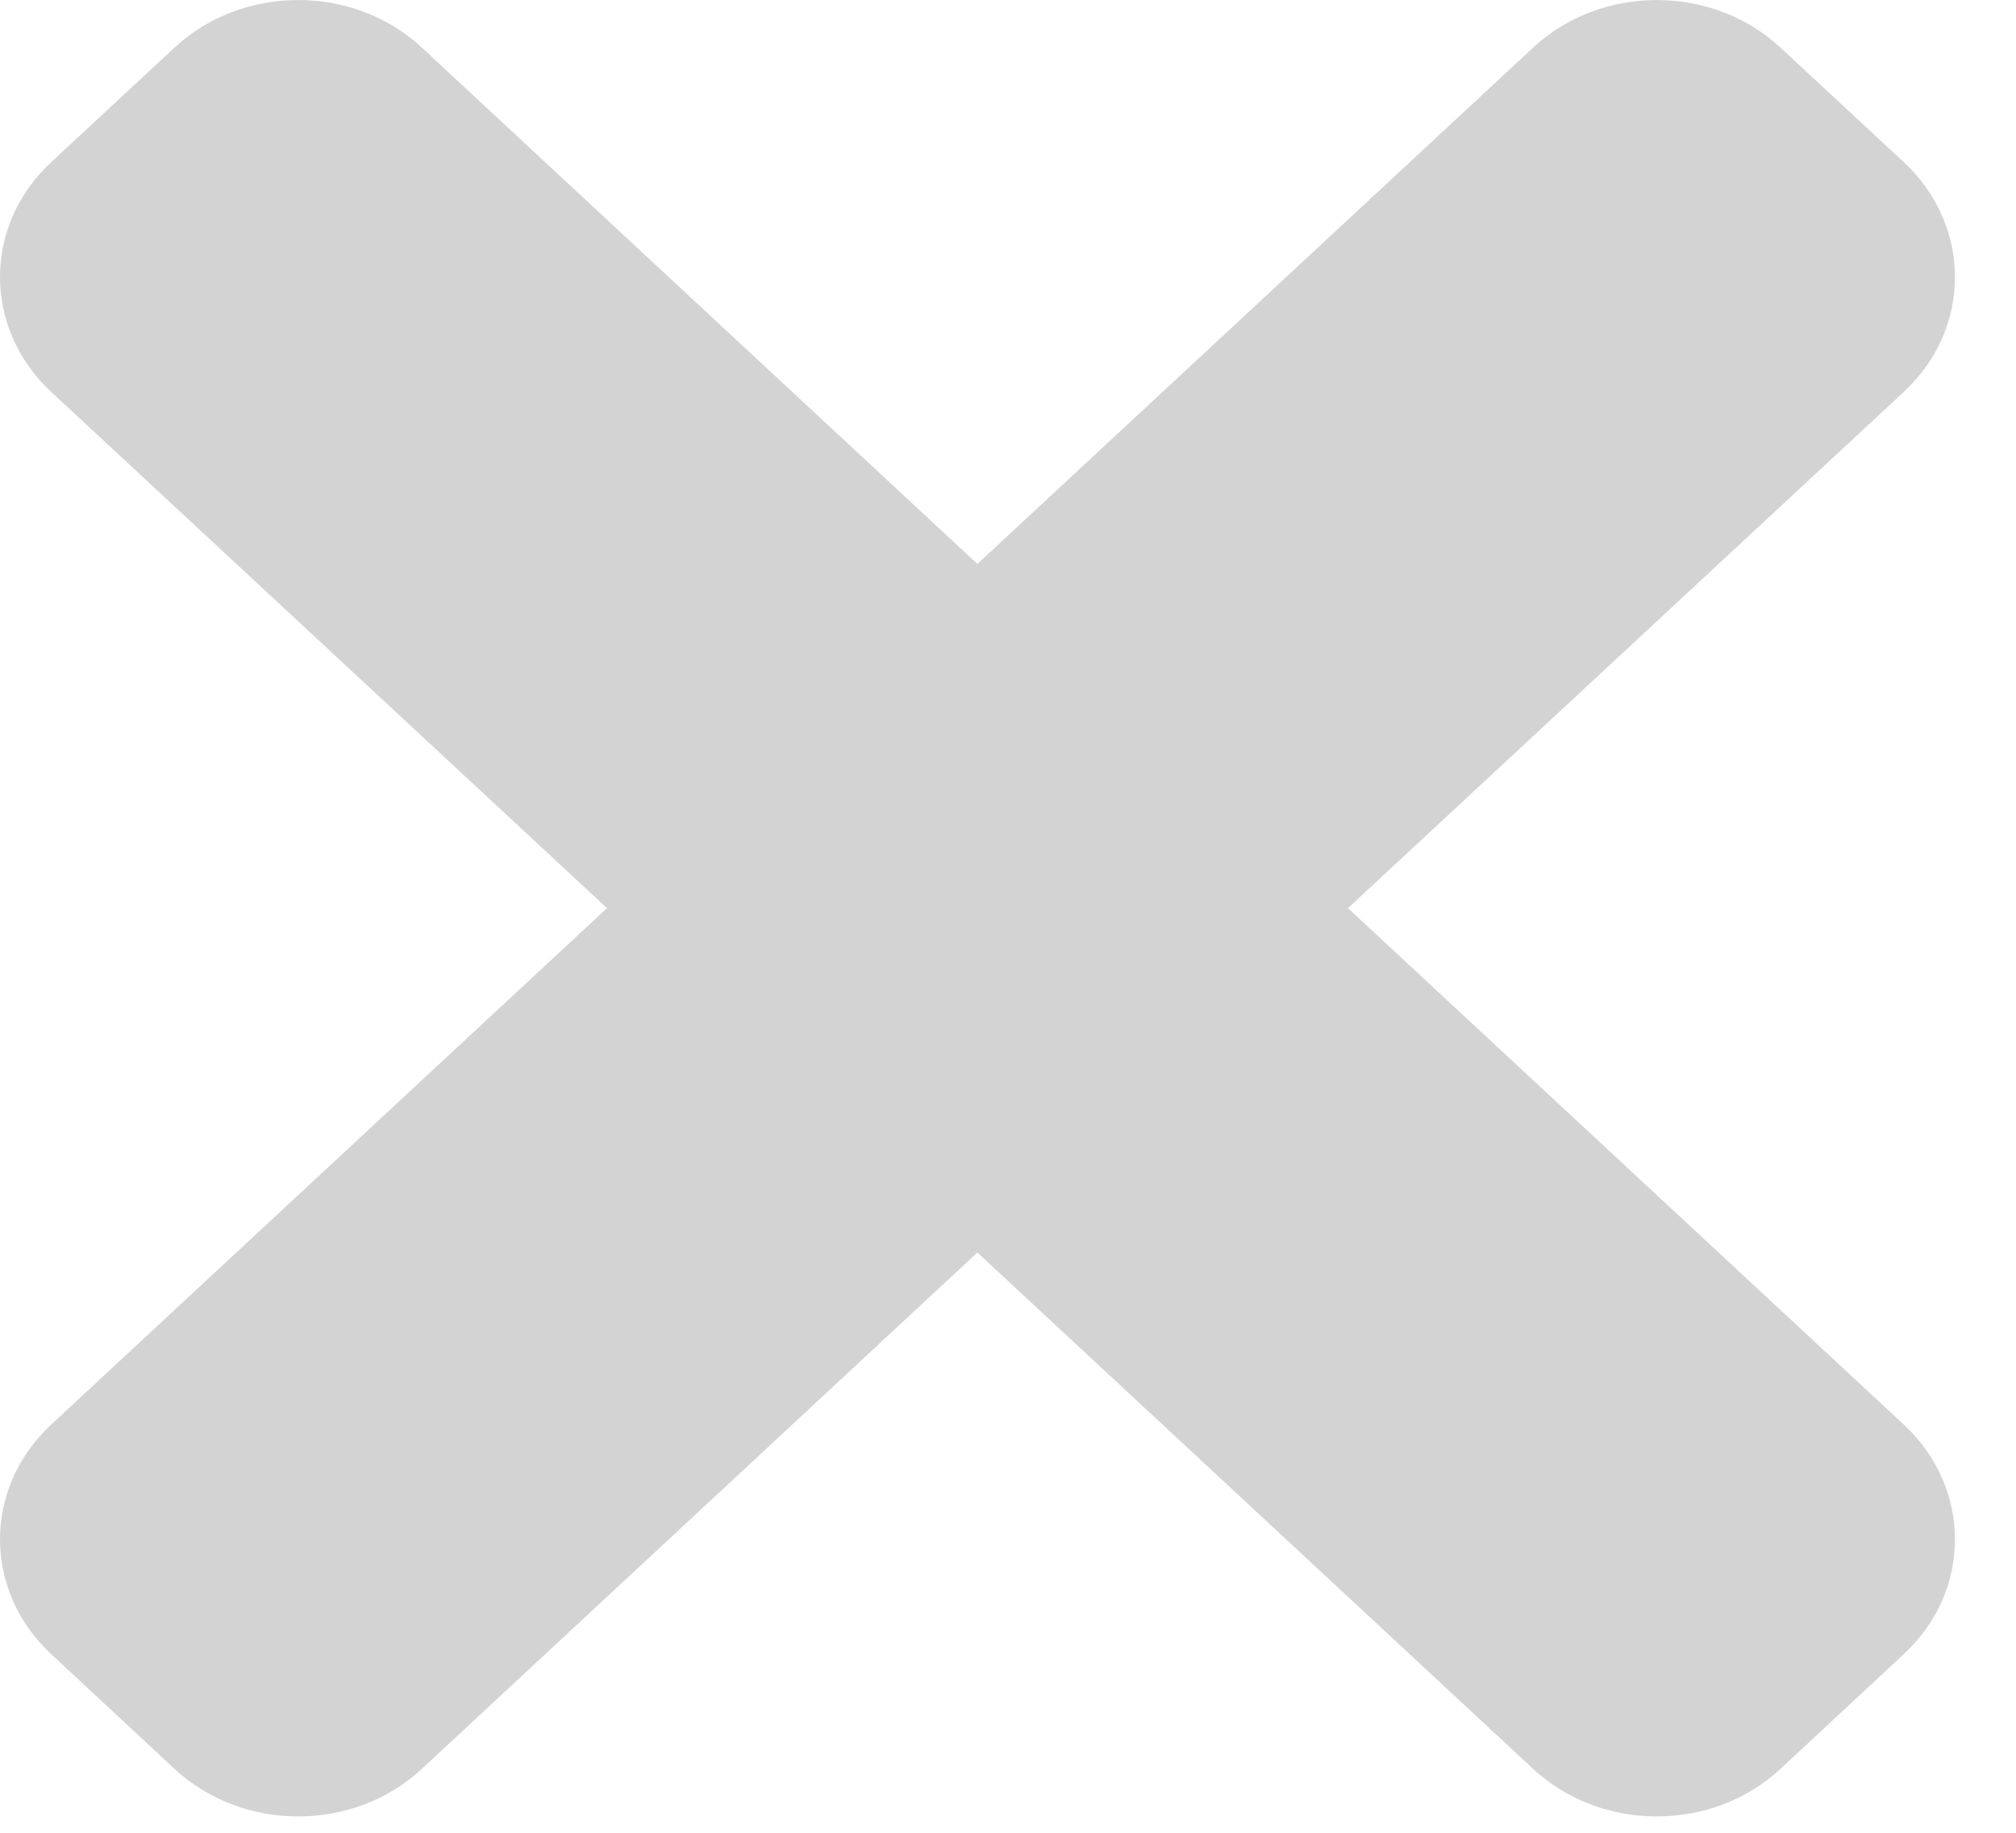 <svg width="11" height="10" viewBox="0 0 11 10" fill="none" xmlns="http://www.w3.org/2000/svg">
<path d="M7.355 4.955L10.388 2.138C10.76 1.792 10.76 1.232 10.388 0.885L9.714 0.259C9.342 -0.086 8.738 -0.086 8.366 0.259L5.333 3.077L2.301 0.259C1.929 -0.086 1.325 -0.086 0.953 0.259L0.279 0.885C-0.093 1.231 -0.093 1.792 0.279 2.138L3.312 4.955L0.279 7.773C-0.093 8.119 -0.093 8.679 0.279 9.025L0.953 9.652C1.325 9.997 1.929 9.997 2.301 9.652L5.333 6.834L8.366 9.652C8.738 9.997 9.342 9.997 9.714 9.652L10.388 9.025C10.76 8.68 10.76 8.119 10.388 7.773L7.355 4.955Z" fill="#272727" fill-opacity="0.2"/>
</svg>
